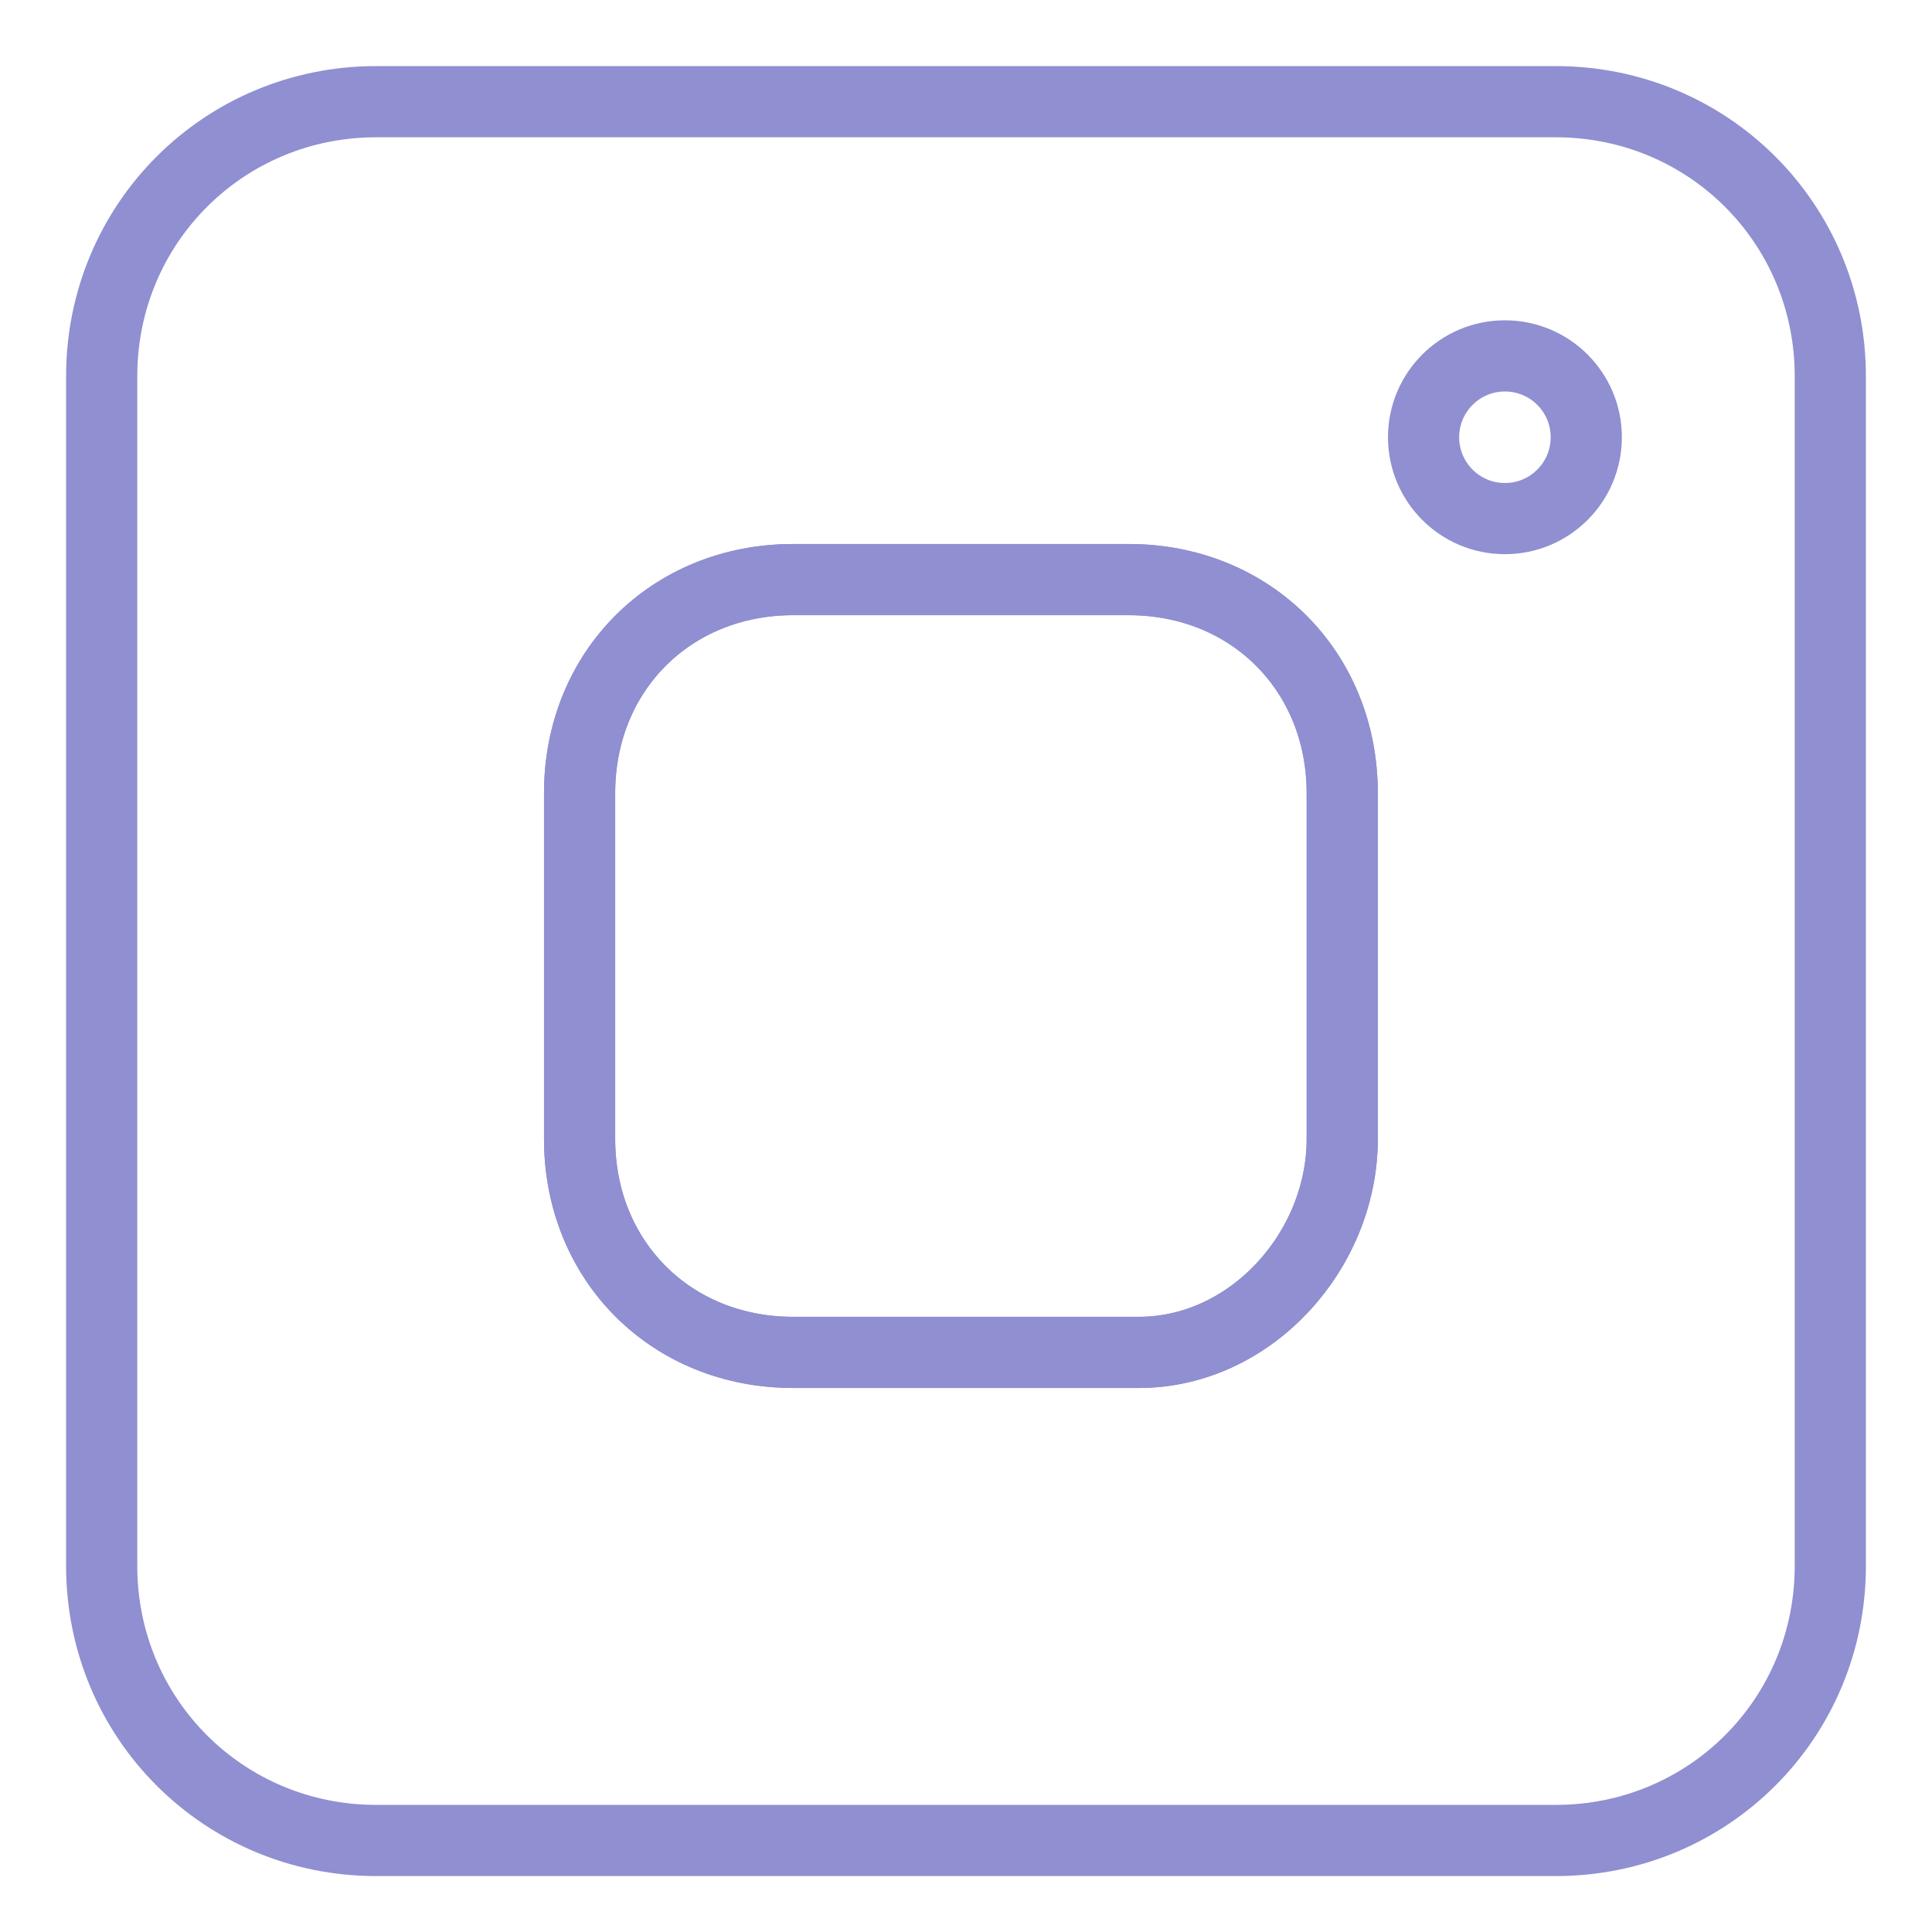 <?xml version="1.0" encoding="utf-8"?>
<!-- Generator: Adobe Illustrator 21.1.0, SVG Export Plug-In . SVG Version: 6.00 Build 0)  -->
<svg version="1.1" id="Layer_1" xmlns="http://www.w3.org/2000/svg" xmlns:xlink="http://www.w3.org/1999/xlink" x="0px" y="0px"
	 viewBox="0 0 19 19" style="enable-background:new 0 0 19 19;" xml:space="preserve">
<style type="text/css">
	.st0{fill:none;stroke:#8F8FD1;stroke-width:0.7;stroke-miterlimit:10;}
</style>
<g>
	<g>
		<path id="Behance_9_" class="st0" d="M57.8,27.8h-6.9V26h6.9L57.8,27.8L57.8,27.8z M46.2,34.8c0.4,0.7,0.7,1.5,0.7,2.5
			c0,1-0.3,1.9-0.8,2.7c-0.3,0.5-0.7,1-1.2,1.3c-0.5,0.4-1.2,0.7-1.9,0.9c-0.7,0.2-1.6,0.2-2.4,0.2h-7.8V25.3h8.3
			c2.1,0,3.6,0.6,4.5,1.8c0.5,0.7,0.8,1.6,0.8,2.6c0,1.1-0.3,1.9-0.8,2.5c-0.3,0.4-0.7,0.7-1.3,1C45.1,33.6,45.8,34.1,46.2,34.8z
			 M36.8,32.1h3.6c0.7,0,1.4-0.1,1.8-0.4c0.5-0.3,0.7-0.8,0.7-1.5c0-0.8-0.3-1.3-0.9-1.6c-0.5-0.2-1.2-0.3-2-0.3h-3.2V32.1z
			 M43.3,37.1c0-0.9-0.4-1.5-1.1-1.8c-0.4-0.2-1-0.3-1.7-0.3h-3.7v4.6h3.6c0.7,0,1.3-0.1,1.7-0.3C42.9,38.8,43.3,38.1,43.3,37.1z
			 M60.3,34.3c0.1,0.6,0.1,1.4,0.1,2.4h-9c0,1.2,0.5,2.1,1.3,2.6c0.5,0.3,1.1,0.5,1.8,0.5c0.7,0,1.3-0.2,1.8-0.6
			c0.3-0.2,0.5-0.5,0.7-0.8h3.3c-0.1,0.7-0.5,1.5-1.2,2.2c-1.1,1.2-2.7,1.8-4.6,1.8c-1.6,0-3.1-0.5-4.3-1.5c-1.3-1-1.9-2.7-1.9-4.9
			c0-2.1,0.6-3.8,1.7-4.9c1.1-1.1,2.6-1.7,4.4-1.7c1.1,0,2,0.2,2.9,0.6c0.9,0.4,1.6,1,2.1,1.8C59.9,32.5,60.2,33.3,60.3,34.3z
			 M57.1,34.6c-0.1-0.9-0.3-1.5-0.9-1.9c-0.5-0.4-1.1-0.7-1.9-0.7c-0.8,0-1.5,0.2-1.9,0.7c-0.5,0.5-0.7,1.1-0.9,1.9L57.1,34.6
			L57.1,34.6z"/>
	</g>
</g>
<g>
	<g>
		<path id="XMLID_8_" class="st0" d="M93.3,27.3c-0.5,0.2-0.9,0.4-1.4,0.5c0.5-0.5,0.9-1.2,1.2-1.9l0,0c0.1-0.2-0.2-0.4-0.3-0.3l0,0
			c-0.7,0.4-1.4,0.7-2.2,0.9c0,0-0.1,0-0.1,0c-0.1,0-0.3-0.1-0.4-0.1c-0.8-0.7-1.9-1.1-3-1.1c-0.5,0-0.9,0.1-1.4,0.2
			c-1.4,0.4-2.6,1.6-2.9,3.1c-0.1,0.6-0.2,1.1-0.1,1.6c0,0.1,0,0.1,0,0.1c0,0-0.1,0.1-0.1,0.1c0,0,0,0,0,0c-3.2-0.3-6-1.8-8-4.3l0,0
			c-0.1-0.1-0.3-0.1-0.4,0l0,0c-0.4,0.7-0.6,1.5-0.6,2.2c0,1.2,0.5,2.3,1.3,3.2c-0.4-0.1-0.7-0.2-1-0.4l0,0c-0.2-0.1-0.3,0-0.3,0.2
			l0,0c0,1.8,1,3.4,2.6,4.1c0,0-0.1,0-0.1,0c-0.2,0-0.5,0-0.8-0.1l0,0c-0.2,0-0.3,0.1-0.3,0.3l0,0c0.5,1.6,1.9,2.8,3.5,3
			c-1.4,0.9-3,1.4-4.6,1.4l-0.5,0c-0.2,0-0.3,0.1-0.3,0.3c0,0.2,0,0.3,0.2,0.4c1.9,1.1,4,1.7,6.2,1.7c1.9,0,3.7-0.4,5.3-1.1
			c1.5-0.7,2.8-1.6,3.8-2.9c1-1.1,1.8-2.5,2.4-3.9c0.5-1.4,0.8-2.9,0.8-4.3v-0.1c0-0.2,0.1-0.4,0.3-0.6c0.7-0.6,1.3-1.2,1.8-1.9l0,0
			C93.8,27.5,93.6,27.2,93.3,27.3L93.3,27.3z"/>
	</g>
</g>
<g>
	<g>
		<ellipse id="XMLID_36_" class="st0" cx="10.5" cy="32.5" rx="8.5" ry="8.6"/>
		<path id="XMLID_35_" class="st0" d="M6.1,25.2c0,0,7.4,6.4,6.5,15.9"/>
		<path id="XMLID_34_" class="st0" d="M5.4,39.4c0,0,3.5-7.5,13.7-6.9"/>
		<path id="XMLID_33_" class="st0" d="M2,31.9c0,0,8.6,0.9,14.6-5.4"/>
	</g>
</g>
<g>
	<g>
		<path id="XMLID_37_" class="st0" d="M15.3,18.1H3.7c-1.5,0-2.7-1.2-2.7-2.7V3.7c0-1.5,1.2-2.7,2.7-2.7h11.6c1.5,0,2.7,1.2,2.7,2.7
			v11.7C18,16.9,16.8,18.1,15.3,18.1z"/>
		<path id="XMLID_32_" class="st0" d="M11.2,13.3H7.8c-1.2,0-2.1-0.9-2.1-2.1V7.8c0-1.2,0.9-2.1,2.1-2.1l3.3,0
			c1.2,0,2.1,0.9,2.1,2.1v3.4C13.2,12.3,12.3,13.3,11.2,13.3z"/>
		<path id="XMLID_31_" class="st0" d="M11.2,13.3H7.8c-1.2,0-2.1-0.9-2.1-2.1V7.8c0-1.2,0.9-2.1,2.1-2.1h3.3c1.2,0,2.1,0.9,2.1,2.1
			v3.4C13.2,12.3,12.3,13.3,11.2,13.3z"/>
		<ellipse id="XMLID_30_" class="st0" cx="14.8" cy="4.3" rx="0.8" ry="0.8"/>
	</g>
</g>
</svg>
